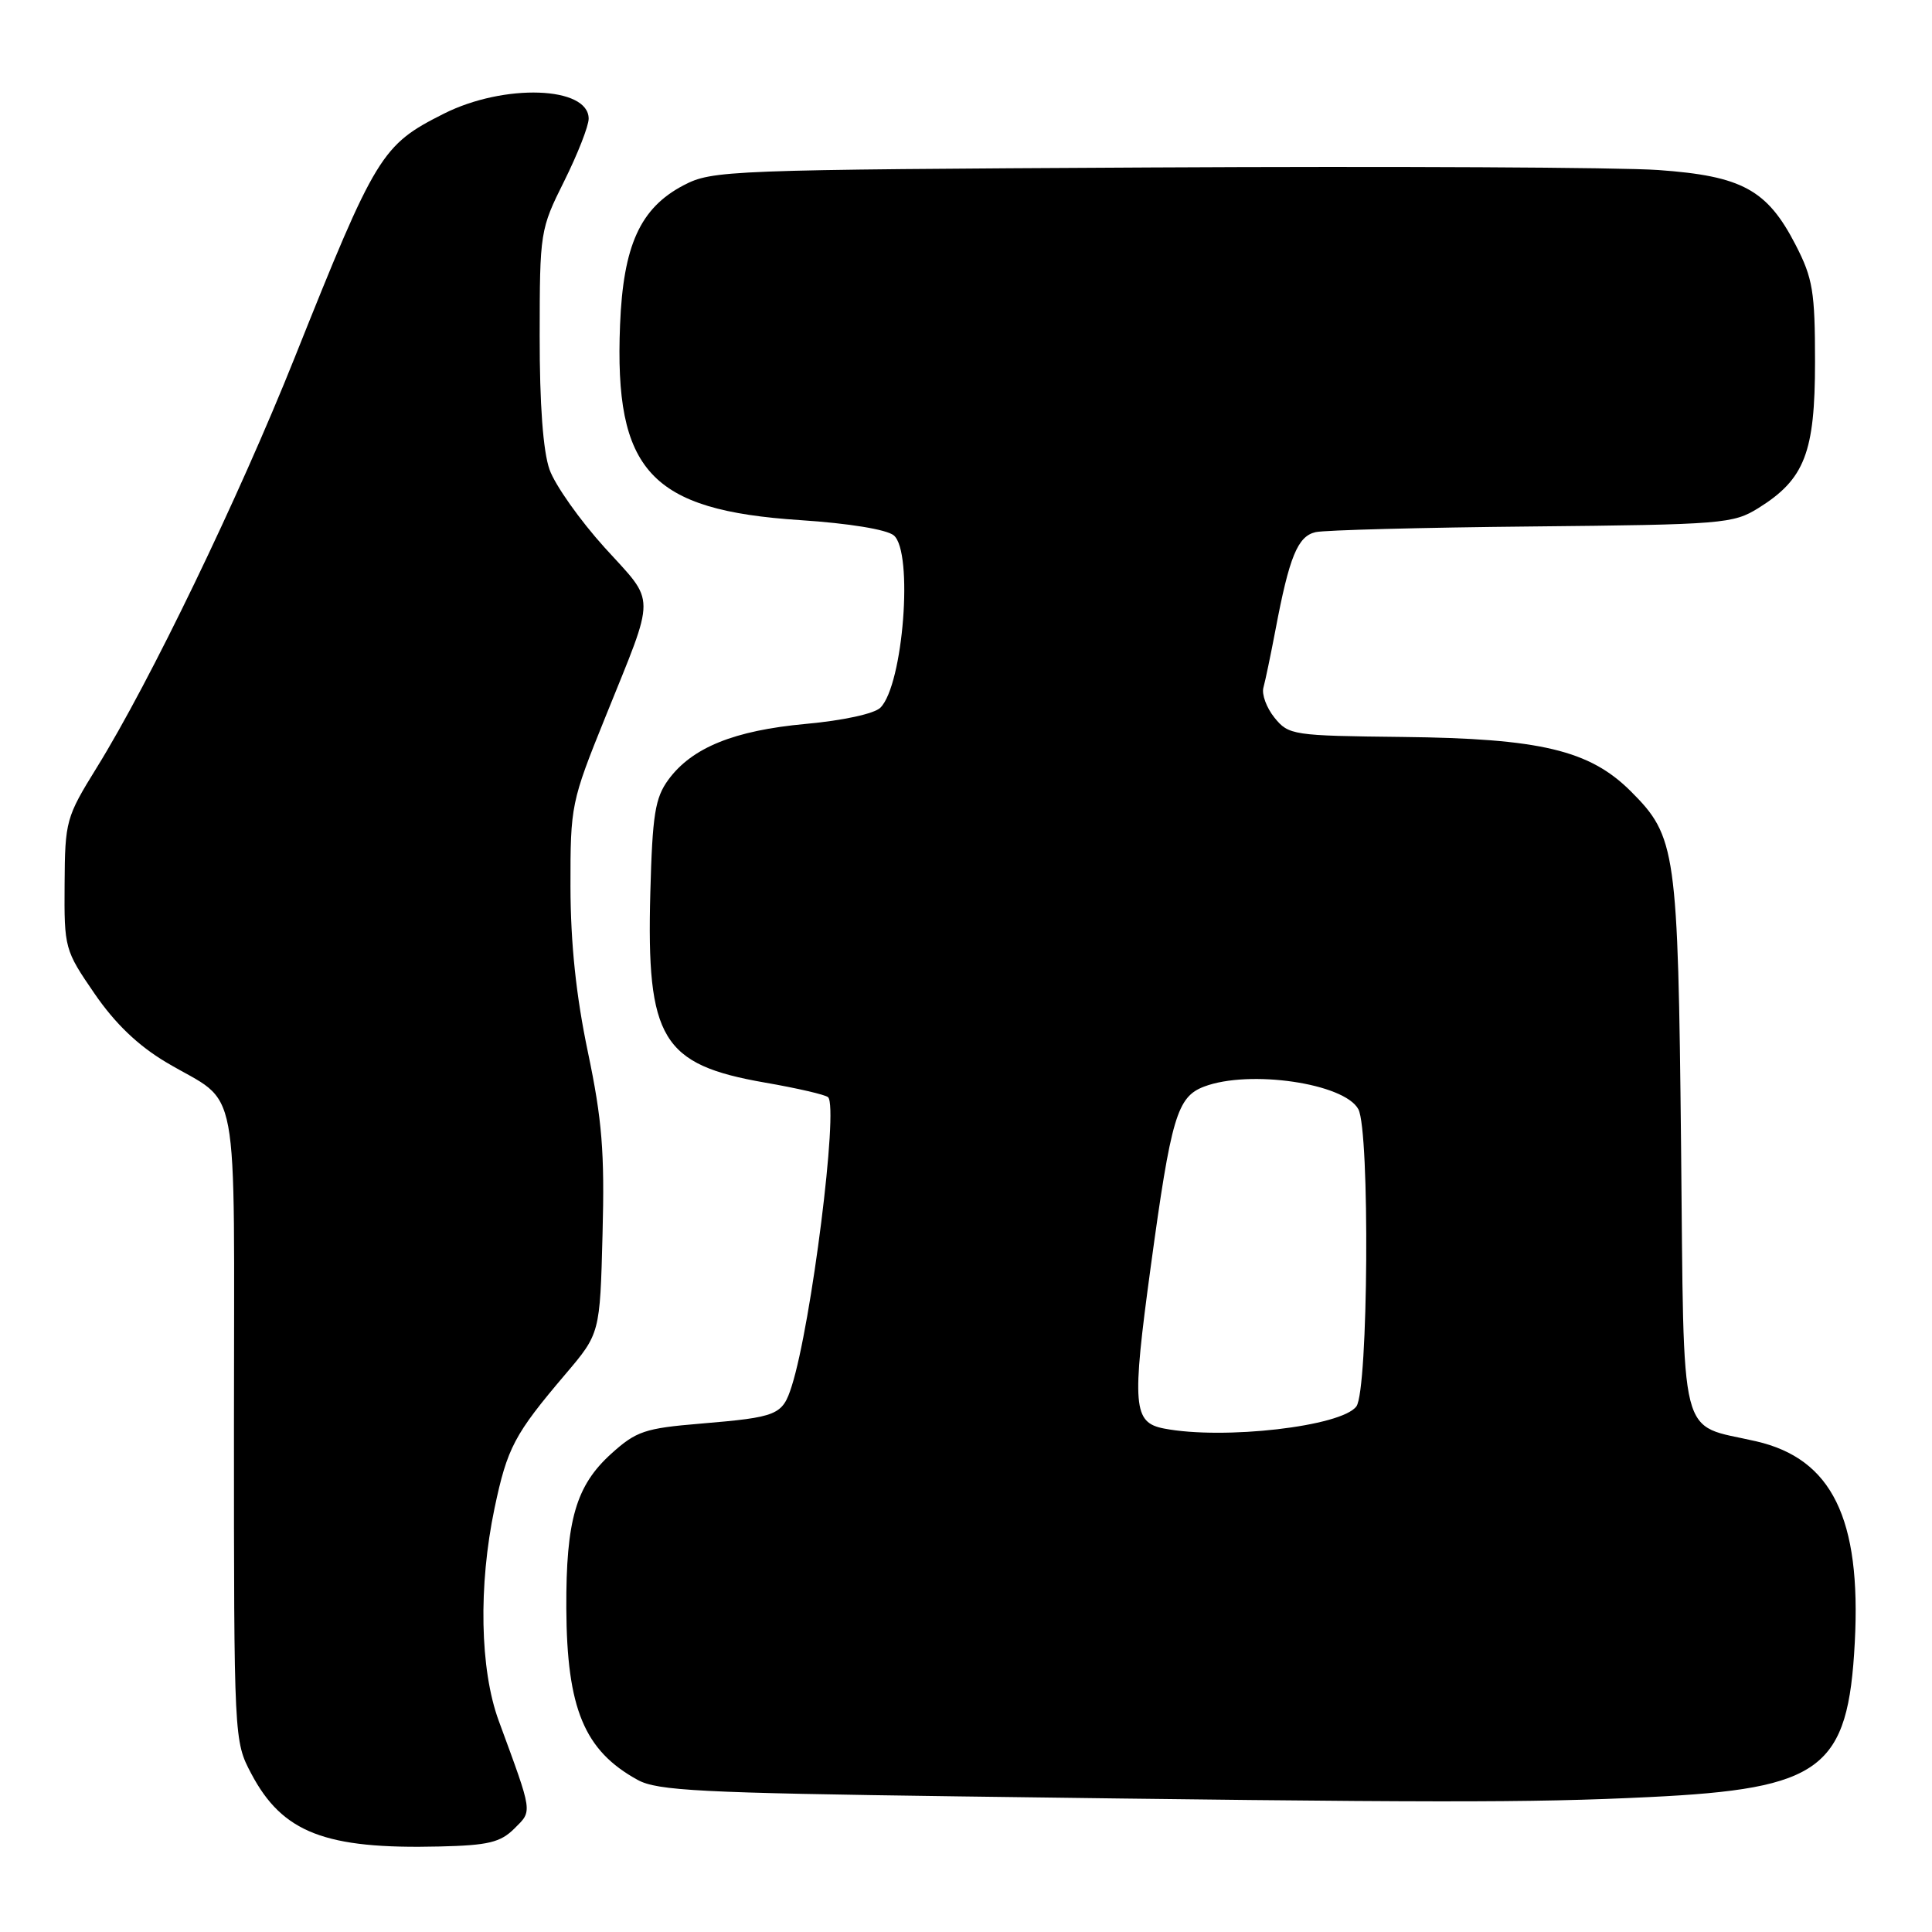 <?xml version="1.0" encoding="UTF-8" standalone="no"?>
<!DOCTYPE svg PUBLIC "-//W3C//DTD SVG 1.1//EN" "http://www.w3.org/Graphics/SVG/1.1/DTD/svg11.dtd" >
<svg xmlns="http://www.w3.org/2000/svg" xmlns:xlink="http://www.w3.org/1999/xlink" version="1.1" viewBox="0 0 256 256">
 <g >
 <path fill="currentColor"
d=" M 68.16 242.29 C 70.57 239.88 70.65 240.44 66.08 228.00 C 63.59 221.21 63.38 210.10 65.53 199.84 C 67.22 191.82 68.15 190.06 74.91 182.10 C 79.50 176.70 79.50 176.70 79.84 163.51 C 80.13 152.67 79.78 148.37 77.90 139.41 C 76.33 131.92 75.61 125.05 75.59 117.50 C 75.58 106.71 75.66 106.28 80.22 95.00 C 86.96 78.29 86.97 80.11 80.11 72.55 C 76.83 68.92 73.55 64.28 72.82 62.23 C 71.96 59.81 71.50 53.57 71.51 44.50 C 71.52 30.73 71.57 30.39 74.76 24.00 C 76.54 20.42 78.00 16.70 78.00 15.73 C 78.00 11.43 66.81 11.04 58.82 15.06 C 50.55 19.22 49.83 20.40 39.04 47.40 C 31.60 66.02 19.85 90.37 12.82 101.71 C 8.75 108.29 8.61 108.77 8.56 117.15 C 8.50 125.64 8.57 125.90 12.52 131.65 C 15.25 135.63 18.29 138.54 22.02 140.76 C 31.97 146.68 31.00 141.51 31.00 188.83 C 31.00 230.52 31.01 230.70 33.29 235.01 C 37.43 242.85 43.08 245.04 58.23 244.67 C 64.71 244.52 66.31 244.13 68.16 242.29 Z  M 218.56 238.12 C 241.46 237.02 244.89 234.43 245.77 217.60 C 246.63 201.21 242.74 193.29 232.70 190.98 C 222.29 188.57 223.17 192.02 222.75 151.77 C 222.34 112.62 222.09 110.85 216.10 104.86 C 210.63 99.40 204.12 97.85 185.83 97.65 C 171.31 97.49 170.75 97.41 168.88 95.10 C 167.82 93.79 167.16 92.00 167.41 91.11 C 167.66 90.22 168.37 86.80 169.00 83.50 C 170.84 73.75 171.95 71.05 174.33 70.51 C 175.52 70.24 188.43 69.90 203.00 69.76 C 228.26 69.51 229.66 69.40 233.00 67.32 C 239.13 63.50 240.50 59.97 240.50 47.97 C 240.50 38.64 240.21 36.88 237.94 32.47 C 234.17 25.14 230.83 23.32 219.74 22.53 C 214.66 22.17 184.40 22.02 152.50 22.19 C 96.15 22.49 94.39 22.56 90.56 24.56 C 84.83 27.57 82.58 32.52 82.16 43.05 C 81.38 62.42 86.17 67.61 106.04 68.92 C 112.47 69.34 117.49 70.16 118.43 70.94 C 121.05 73.12 119.69 90.74 116.66 93.77 C 115.86 94.57 111.72 95.47 106.79 95.92 C 97.28 96.79 91.68 99.06 88.56 103.32 C 86.80 105.73 86.45 107.92 86.17 118.32 C 85.65 137.68 87.70 141.07 101.37 143.45 C 105.64 144.19 109.40 145.06 109.73 145.39 C 111.12 146.79 107.51 175.48 104.91 183.66 C 103.68 187.52 103.04 187.78 92.80 188.64 C 85.45 189.25 84.30 189.64 81.00 192.62 C 76.32 196.85 74.99 201.42 75.04 213.12 C 75.11 226.40 77.42 231.97 84.50 235.85 C 87.09 237.28 92.87 237.57 127.00 238.03 C 190.08 238.88 202.59 238.90 218.56 238.12 Z  M 154.25 189.29 C 150.14 188.50 149.96 186.34 152.47 167.91 C 155.18 148.02 155.97 145.34 159.55 143.98 C 165.56 141.70 178.15 143.54 179.99 146.98 C 181.53 149.86 181.31 184.19 179.73 186.35 C 177.79 189.01 162.14 190.81 154.25 189.29 Z "/>
</g>
</svg>